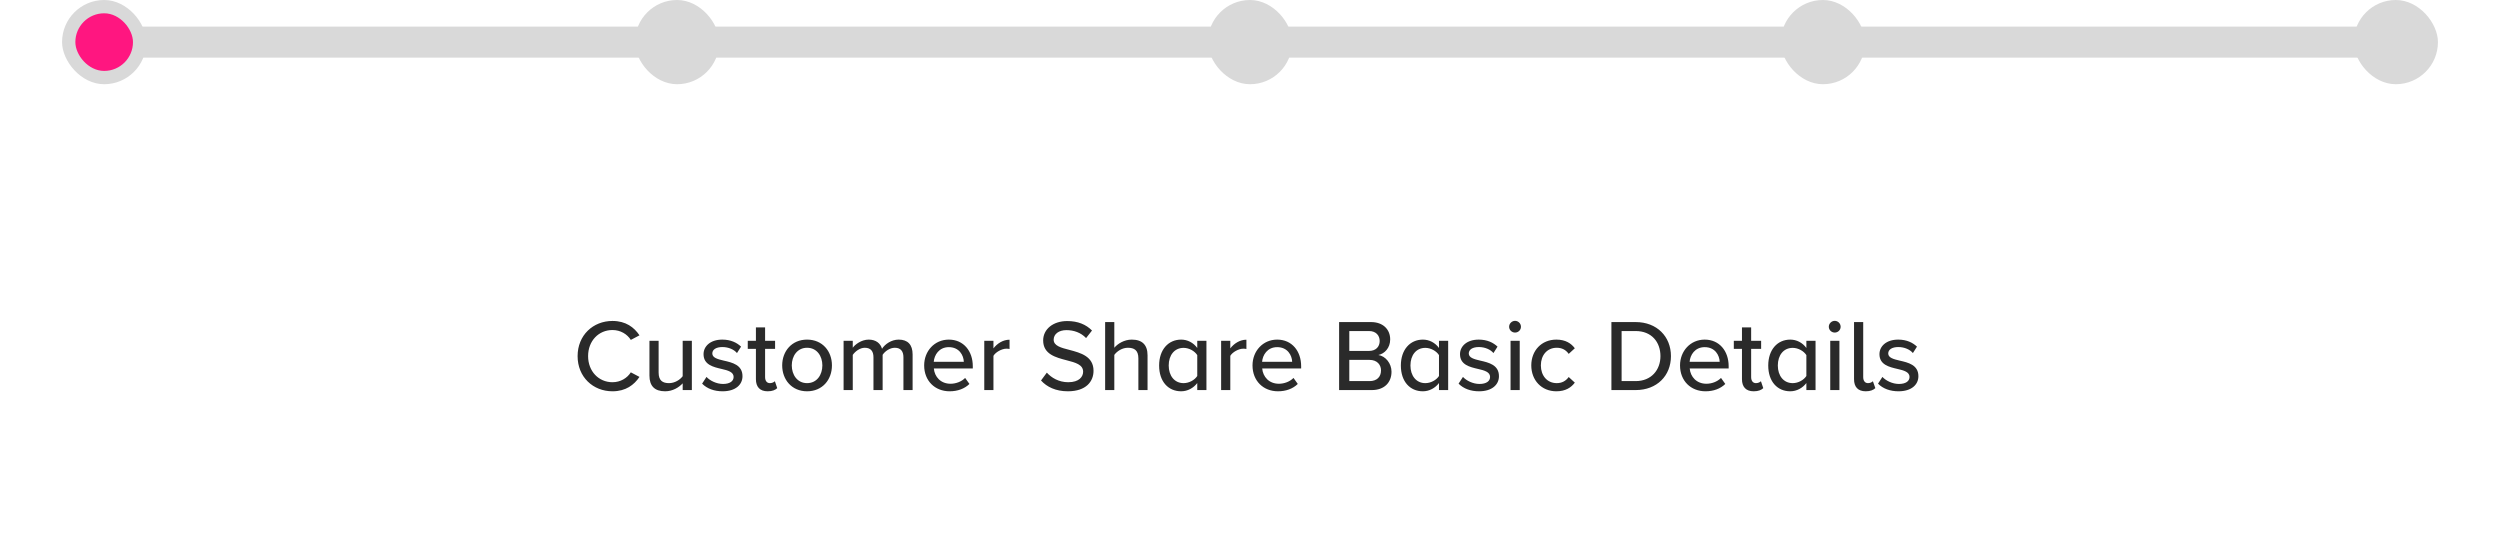 <svg width="564" height="123" viewBox="0 0 564 123" fill="none" xmlns="http://www.w3.org/2000/svg">
<g clip-path="url(#clip0_336_4127)">
<path d="M138.173 88.276C133.803 88.276 130.307 85.056 130.307 80.341C130.307 75.626 133.803 72.406 138.173 72.406C141.186 72.406 143.072 73.855 144.268 75.649L142.313 76.684C141.508 75.396 139.99 74.453 138.173 74.453C135.068 74.453 132.676 76.891 132.676 80.341C132.676 83.768 135.068 86.229 138.173 86.229C139.99 86.229 141.508 85.286 142.313 83.998L144.268 85.033C143.049 86.827 141.186 88.276 138.173 88.276ZM154.013 88V86.482C153.162 87.402 151.759 88.276 150.057 88.276C147.688 88.276 146.515 87.08 146.515 84.734V76.891H148.585V84.044C148.585 85.884 149.505 86.436 150.931 86.436C152.219 86.436 153.392 85.7 154.013 84.872V76.891H156.083V88H154.013ZM158.397 86.551L159.386 85.033C160.145 85.861 161.617 86.62 163.112 86.62C164.676 86.62 165.504 85.976 165.504 85.033C165.504 83.929 164.239 83.561 162.813 83.239C160.927 82.802 158.719 82.296 158.719 79.904C158.719 78.133 160.237 76.615 162.951 76.615C164.86 76.615 166.24 77.305 167.183 78.202L166.263 79.651C165.619 78.869 164.377 78.294 162.974 78.294C161.571 78.294 160.697 78.846 160.697 79.743C160.697 80.709 161.893 81.031 163.273 81.353C165.205 81.79 167.505 82.319 167.505 84.872C167.505 86.781 165.941 88.276 163.02 88.276C161.157 88.276 159.524 87.701 158.397 86.551ZM173.18 88.276C171.432 88.276 170.535 87.287 170.535 85.539V78.708H168.695V76.891H170.535V73.855H172.605V76.891H174.859V78.708H172.605V85.079C172.605 85.861 172.973 86.436 173.686 86.436C174.169 86.436 174.606 86.229 174.813 85.999L175.342 87.563C174.905 87.977 174.261 88.276 173.18 88.276ZM182.074 88.276C178.624 88.276 176.462 85.654 176.462 82.434C176.462 79.237 178.624 76.615 182.074 76.615C185.547 76.615 187.686 79.237 187.686 82.434C187.686 85.654 185.547 88.276 182.074 88.276ZM182.074 86.436C184.305 86.436 185.524 84.55 185.524 82.434C185.524 80.341 184.305 78.455 182.074 78.455C179.866 78.455 178.624 80.341 178.624 82.434C178.624 84.55 179.866 86.436 182.074 86.436ZM203.815 88V80.594C203.815 79.306 203.24 78.455 201.883 78.455C200.756 78.455 199.652 79.237 199.123 80.042V88H197.053V80.594C197.053 79.306 196.501 78.455 195.098 78.455C194.017 78.455 192.936 79.26 192.384 80.065V88H190.314V76.891H192.384V78.455C192.844 77.765 194.316 76.615 195.972 76.615C197.651 76.615 198.64 77.489 198.985 78.685C199.629 77.65 201.101 76.615 202.734 76.615C204.781 76.615 205.885 77.742 205.885 79.973V88H203.815ZM208.491 82.434C208.491 79.214 210.814 76.615 214.057 76.615C217.392 76.615 219.462 79.214 219.462 82.618V83.124H210.676C210.837 85.01 212.217 86.574 214.448 86.574C215.621 86.574 216.909 86.114 217.737 85.263L218.703 86.62C217.599 87.701 216.035 88.276 214.241 88.276C210.929 88.276 208.491 85.93 208.491 82.434ZM214.057 78.317C211.826 78.317 210.768 80.111 210.653 81.629H217.438C217.392 80.157 216.403 78.317 214.057 78.317ZM222.051 88V76.891H224.121V78.593C224.972 77.489 226.283 76.638 227.755 76.638V78.731C227.548 78.685 227.318 78.662 227.042 78.662C226.007 78.662 224.604 79.444 224.121 80.272V88H222.051ZM234.855 85.838L236.166 84.067C237.201 85.217 238.857 86.229 240.996 86.229C243.48 86.229 244.354 84.964 244.354 83.86C244.354 82.25 242.606 81.79 240.651 81.284C238.19 80.64 235.338 79.927 235.338 76.799C235.338 74.269 237.569 72.429 240.766 72.429C243.135 72.429 244.998 73.188 246.355 74.568L245.021 76.27C243.848 75.028 242.238 74.476 240.582 74.476C238.88 74.476 237.707 75.35 237.707 76.638C237.707 78.018 239.363 78.455 241.272 78.938C243.779 79.605 246.7 80.387 246.7 83.653C246.7 86.045 245.044 88.276 240.904 88.276C238.167 88.276 236.166 87.287 234.855 85.838ZM256.817 88V80.847C256.817 79.007 255.874 78.455 254.448 78.455C253.16 78.455 251.987 79.237 251.389 80.065V88H249.319V72.659H251.389V78.455C252.125 77.558 253.62 76.615 255.322 76.615C257.691 76.615 258.887 77.811 258.887 80.157V88H256.817ZM270.101 88V86.413C269.273 87.517 267.939 88.276 266.467 88.276C263.569 88.276 261.499 86.091 261.499 82.457C261.499 78.892 263.569 76.615 266.467 76.615C267.893 76.615 269.227 77.305 270.101 78.501V76.891H272.171V88H270.101ZM270.101 84.826V80.111C269.526 79.214 268.284 78.478 267.019 78.478C264.949 78.478 263.661 80.134 263.661 82.457C263.661 84.757 264.949 86.436 267.019 86.436C268.284 86.436 269.526 85.723 270.101 84.826ZM275.486 88V76.891H277.556V78.593C278.407 77.489 279.718 76.638 281.19 76.638V78.731C280.983 78.685 280.753 78.662 280.477 78.662C279.442 78.662 278.039 79.444 277.556 80.272V88H275.486ZM282.567 82.434C282.567 79.214 284.89 76.615 288.133 76.615C291.468 76.615 293.538 79.214 293.538 82.618V83.124H284.752C284.913 85.01 286.293 86.574 288.524 86.574C289.697 86.574 290.985 86.114 291.813 85.263L292.779 86.62C291.675 87.701 290.111 88.276 288.317 88.276C285.005 88.276 282.567 85.93 282.567 82.434ZM288.133 78.317C285.902 78.317 284.844 80.111 284.729 81.629H291.514C291.468 80.157 290.479 78.317 288.133 78.317ZM302.103 88V72.659H309.302C312.039 72.659 313.626 74.338 313.626 76.569C313.626 78.501 312.361 79.789 310.958 80.088C312.591 80.341 313.925 81.997 313.925 83.86C313.925 86.275 312.315 88 309.486 88H302.103ZM304.403 79.168H308.865C310.406 79.168 311.257 78.202 311.257 76.937C311.257 75.672 310.406 74.683 308.865 74.683H304.403V79.168ZM304.403 85.976H308.98C310.59 85.976 311.556 85.056 311.556 83.561C311.556 82.296 310.682 81.192 308.98 81.192H304.403V85.976ZM324.636 88V86.413C323.808 87.517 322.474 88.276 321.002 88.276C318.104 88.276 316.034 86.091 316.034 82.457C316.034 78.892 318.104 76.615 321.002 76.615C322.428 76.615 323.762 77.305 324.636 78.501V76.891H326.706V88H324.636ZM324.636 84.826V80.111C324.061 79.214 322.819 78.478 321.554 78.478C319.484 78.478 318.196 80.134 318.196 82.457C318.196 84.757 319.484 86.436 321.554 86.436C322.819 86.436 324.061 85.723 324.636 84.826ZM329.055 86.551L330.044 85.033C330.803 85.861 332.275 86.62 333.77 86.62C335.334 86.62 336.162 85.976 336.162 85.033C336.162 83.929 334.897 83.561 333.471 83.239C331.585 82.802 329.377 82.296 329.377 79.904C329.377 78.133 330.895 76.615 333.609 76.615C335.518 76.615 336.898 77.305 337.841 78.202L336.921 79.651C336.277 78.869 335.035 78.294 333.632 78.294C332.229 78.294 331.355 78.846 331.355 79.743C331.355 80.709 332.551 81.031 333.931 81.353C335.863 81.79 338.163 82.319 338.163 84.872C338.163 86.781 336.599 88.276 333.678 88.276C331.815 88.276 330.182 87.701 329.055 86.551ZM341.792 75.028C341.079 75.028 340.458 74.453 340.458 73.717C340.458 72.981 341.079 72.383 341.792 72.383C342.528 72.383 343.126 72.981 343.126 73.717C343.126 74.453 342.528 75.028 341.792 75.028ZM340.78 88V76.891H342.85V88H340.78ZM345.458 82.434C345.458 79.099 347.758 76.615 351.116 76.615C353.209 76.615 354.474 77.489 355.279 78.57L353.899 79.835C353.232 78.892 352.335 78.455 351.208 78.455C349.023 78.455 347.62 80.134 347.62 82.434C347.62 84.734 349.023 86.436 351.208 86.436C352.335 86.436 353.232 85.976 353.899 85.056L355.279 86.321C354.474 87.402 353.209 88.276 351.116 88.276C347.758 88.276 345.458 85.769 345.458 82.434ZM363.534 88V72.659H369.008C373.792 72.659 376.966 75.925 376.966 80.341C376.966 84.78 373.792 88 369.008 88H363.534ZM365.834 85.976H369.008C372.55 85.976 374.597 83.446 374.597 80.341C374.597 77.19 372.619 74.683 369.008 74.683H365.834V85.976ZM379.014 82.434C379.014 79.214 381.337 76.615 384.58 76.615C387.915 76.615 389.985 79.214 389.985 82.618V83.124H381.199C381.36 85.01 382.74 86.574 384.971 86.574C386.144 86.574 387.432 86.114 388.26 85.263L389.226 86.62C388.122 87.701 386.558 88.276 384.764 88.276C381.452 88.276 379.014 85.93 379.014 82.434ZM384.58 78.317C382.349 78.317 381.291 80.111 381.176 81.629H387.961C387.915 80.157 386.926 78.317 384.58 78.317ZM395.633 88.276C393.885 88.276 392.988 87.287 392.988 85.539V78.708H391.148V76.891H392.988V73.855H395.058V76.891H397.312V78.708H395.058V85.079C395.058 85.861 395.426 86.436 396.139 86.436C396.622 86.436 397.059 86.229 397.266 85.999L397.795 87.563C397.358 87.977 396.714 88.276 395.633 88.276ZM407.517 88V86.413C406.689 87.517 405.355 88.276 403.883 88.276C400.985 88.276 398.915 86.091 398.915 82.457C398.915 78.892 400.985 76.615 403.883 76.615C405.309 76.615 406.643 77.305 407.517 78.501V76.891H409.587V88H407.517ZM407.517 84.826V80.111C406.942 79.214 405.7 78.478 404.435 78.478C402.365 78.478 401.077 80.134 401.077 82.457C401.077 84.757 402.365 86.436 404.435 86.436C405.7 86.436 406.942 85.723 407.517 84.826ZM413.914 75.028C413.201 75.028 412.58 74.453 412.58 73.717C412.58 72.981 413.201 72.383 413.914 72.383C414.65 72.383 415.248 72.981 415.248 73.717C415.248 74.453 414.65 75.028 413.914 75.028ZM412.902 88V76.891H414.972V88H412.902ZM420.915 88.276C419.144 88.276 418.27 87.287 418.27 85.539V72.659H420.34V85.079C420.34 85.861 420.708 86.436 421.421 86.436C421.904 86.436 422.318 86.229 422.525 85.999L423.077 87.563C422.64 87.977 421.973 88.276 420.915 88.276ZM423.683 86.551L424.672 85.033C425.431 85.861 426.903 86.62 428.398 86.62C429.962 86.62 430.79 85.976 430.79 85.033C430.79 83.929 429.525 83.561 428.099 83.239C426.213 82.802 424.005 82.296 424.005 79.904C424.005 78.133 425.523 76.615 428.237 76.615C430.146 76.615 431.526 77.305 432.469 78.202L431.549 79.651C430.905 78.869 429.663 78.294 428.26 78.294C426.857 78.294 425.983 78.846 425.983 79.743C425.983 80.709 427.179 81.031 428.559 81.353C430.491 81.79 432.791 82.319 432.791 84.872C432.791 86.781 431.227 88.276 428.306 88.276C426.443 88.276 424.81 87.701 423.683 86.551Z" fill="#2A2A2A"/>
</g>
<rect x="24" y="6" width="516" height="7" fill="#D9D9D9"/>
<rect x="14" width="19" height="19" rx="9.5" fill="#D9D9D9"/>
<rect x="143.25" width="19" height="19" rx="9.5" fill="#D9D9D9"/>
<rect x="272.5" width="19" height="19" rx="9.5" fill="#D9D9D9"/>
<rect x="401.75" width="19" height="19" rx="9.5" fill="#D9D9D9"/>
<rect x="531" width="19" height="19" rx="9.5" fill="#D9D9D9"/>
<rect x="17" y="3" width="13" height="13" rx="6.5" fill="#FF1680"/>
<rect x="28" y="7" width="1" height="5" fill="#FF1680"/>
<defs>
<clipPath id="clip0_336_4127">
<rect width="564" height="82" fill="white" transform="translate(0 41)"/>
</clipPath>
</defs>
</svg>
